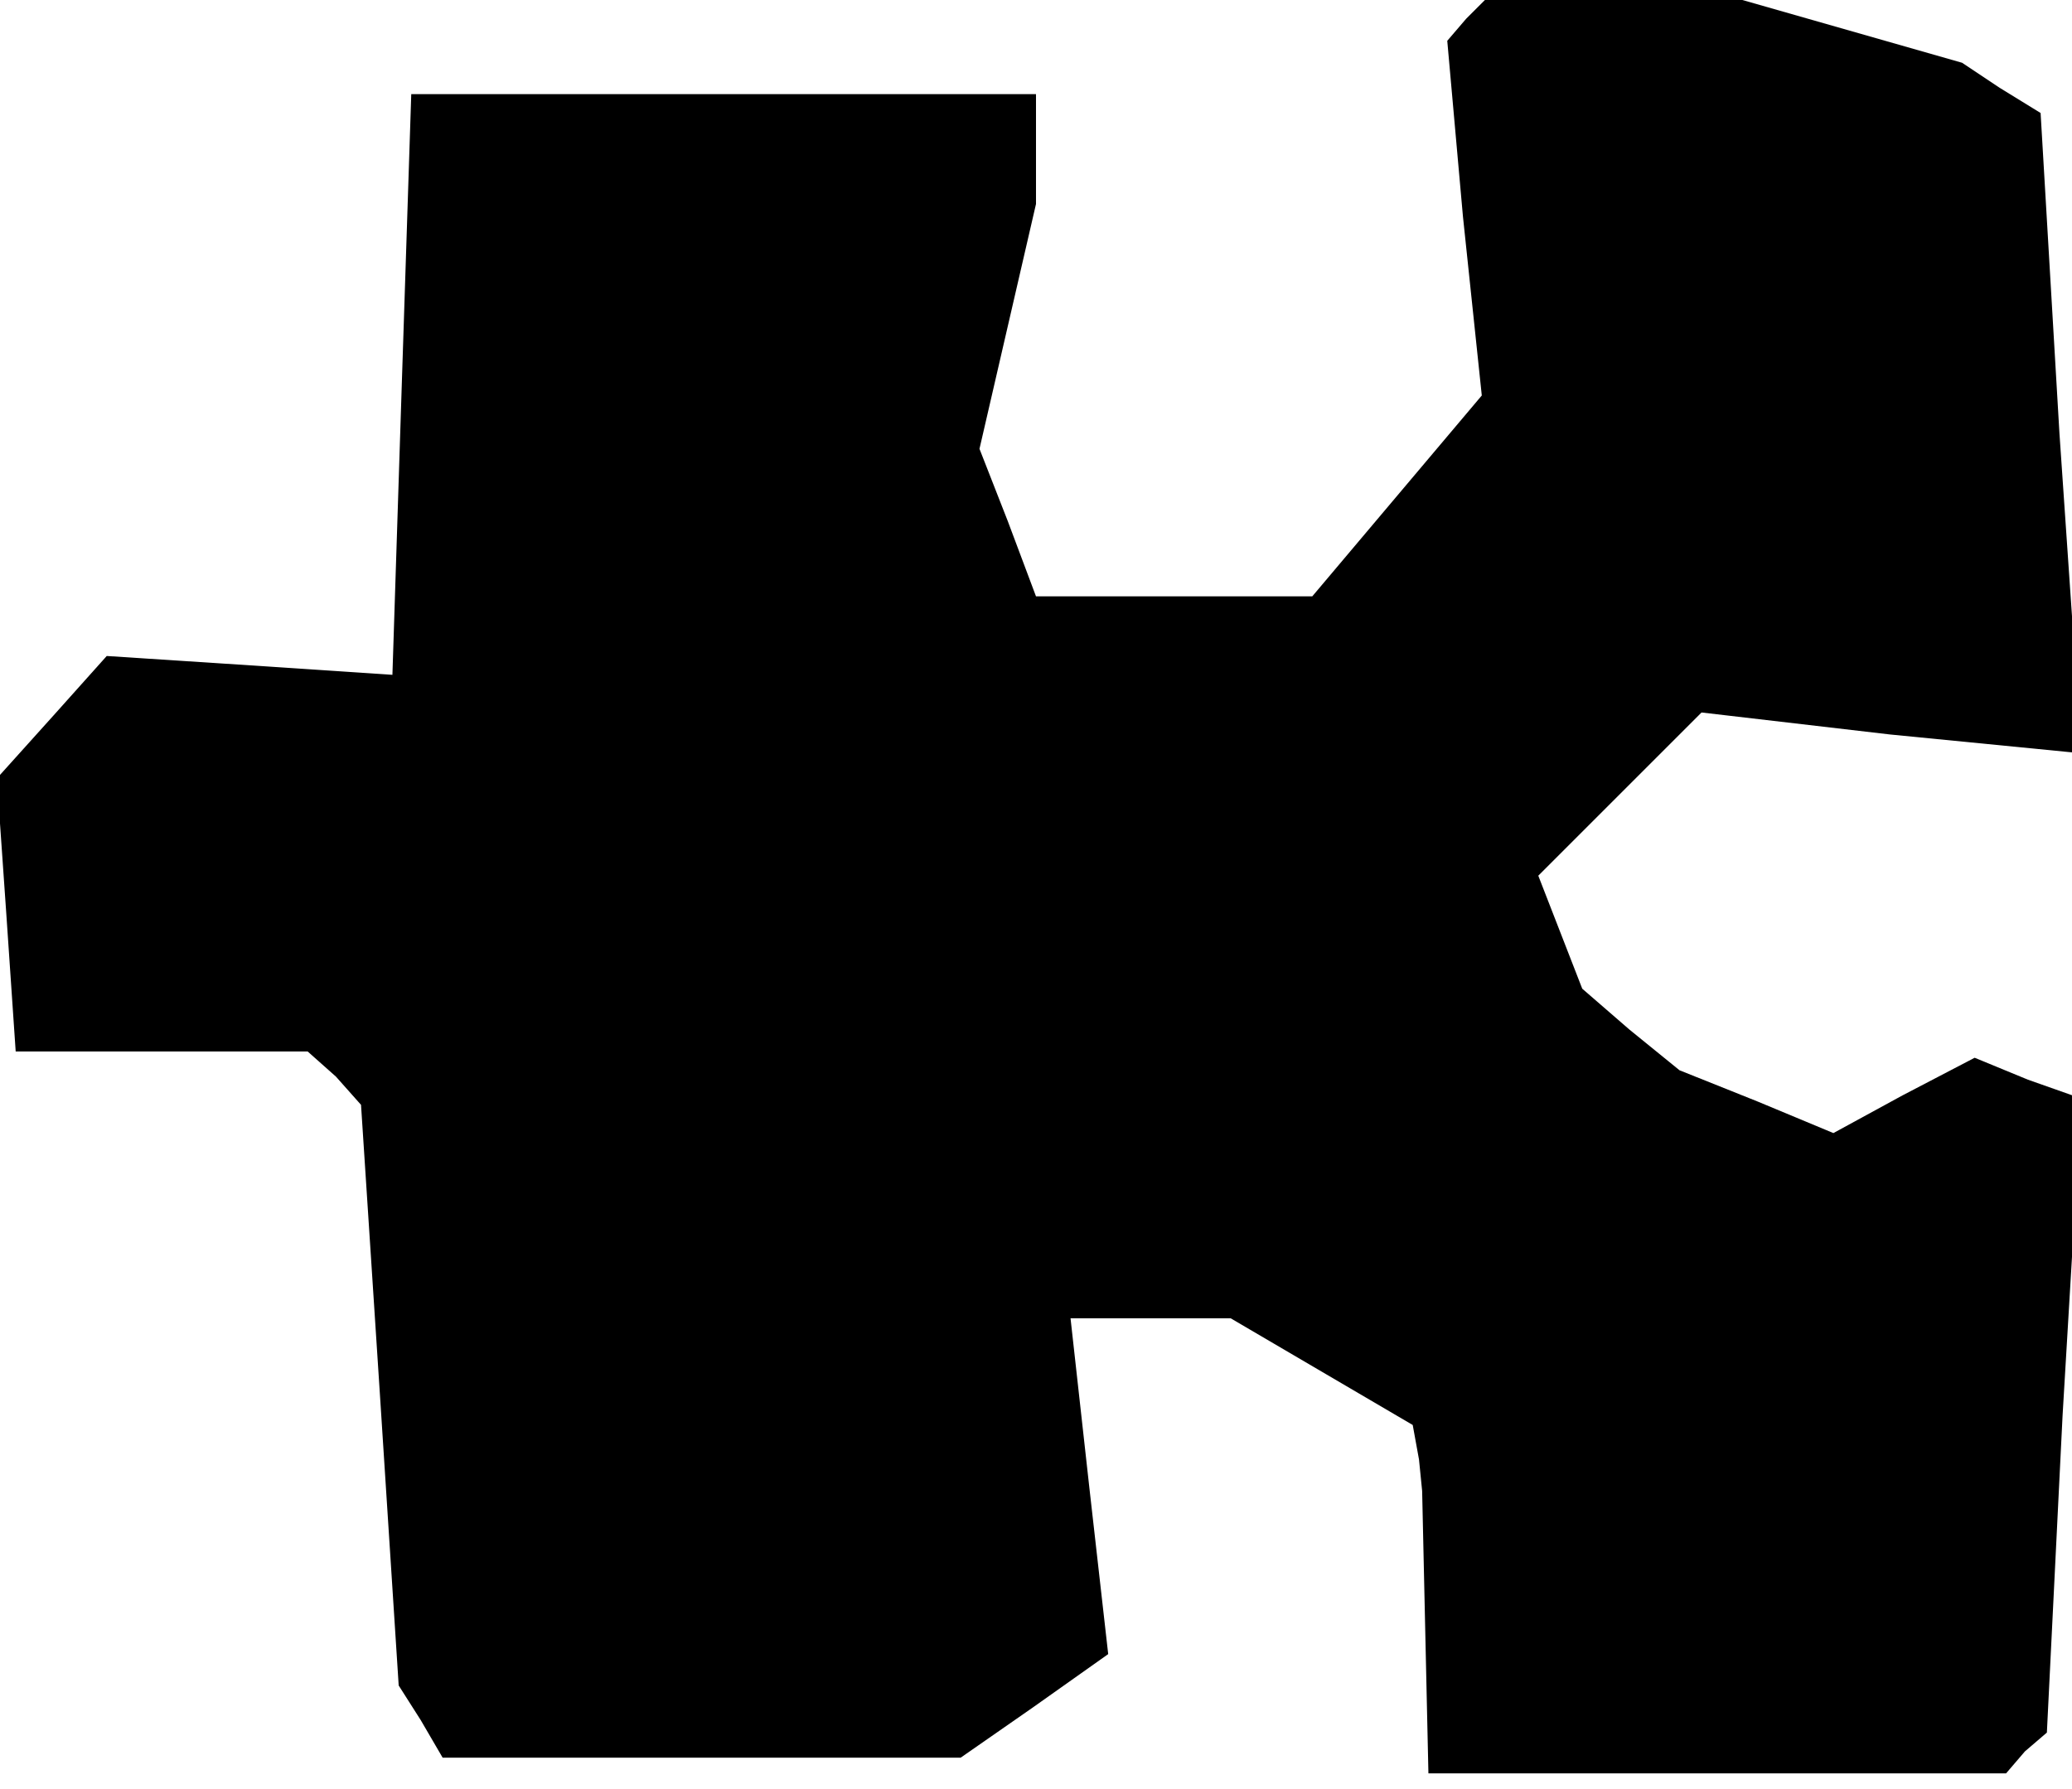 <?xml version="1.0" standalone="no"?>
<!DOCTYPE svg PUBLIC "-//W3C//DTD SVG 20010904//EN"
 "http://www.w3.org/TR/2001/REC-SVG-20010904/DTD/svg10.dtd">
<svg version="1.0" xmlns="http://www.w3.org/2000/svg"
 width="66pt" height="57pt" viewBox="0 0 66 57"
 preserveAspectRatio="xMidYMid meet">
<g transform="translate(0,57) scale(0.1,-0.1)"
fill="#000000" stroke="none">
<path d="M467 564 l-6 -7 5 -56 6 -57 -27 -32 -27 -32 -44 0 -44 0 -9 24 -9
23 9 39 9 39 0 18 0 17 -100 0 -99 0 -3 -92 -3 -93 -45 3 -46 3 -17 -19 -18
-20 3 -43 3 -44 47 0 46 0 9 -8 8 -9 6 -92 6 -93 7 -11 7 -12 82 0 83 0 23 16
24 17 -6 53 -6 54 26 0 25 0 29 -17 29 -17 2 -11 1 -10 1 -45 1 -45 92 0 92 0
6 7 7 6 5 101 6 101 -17 6 -17 7 -23 -12 -22 -12 -24 10 -25 10 -16 13 -15 13
-7 18 -7 18 26 26 26 26 60 -7 61 -6 -7 102 -6 102 -13 8 -12 8 -35 10 -35 10
-41 0 -41 0 -6 -6z"/>
</g>
</svg>
